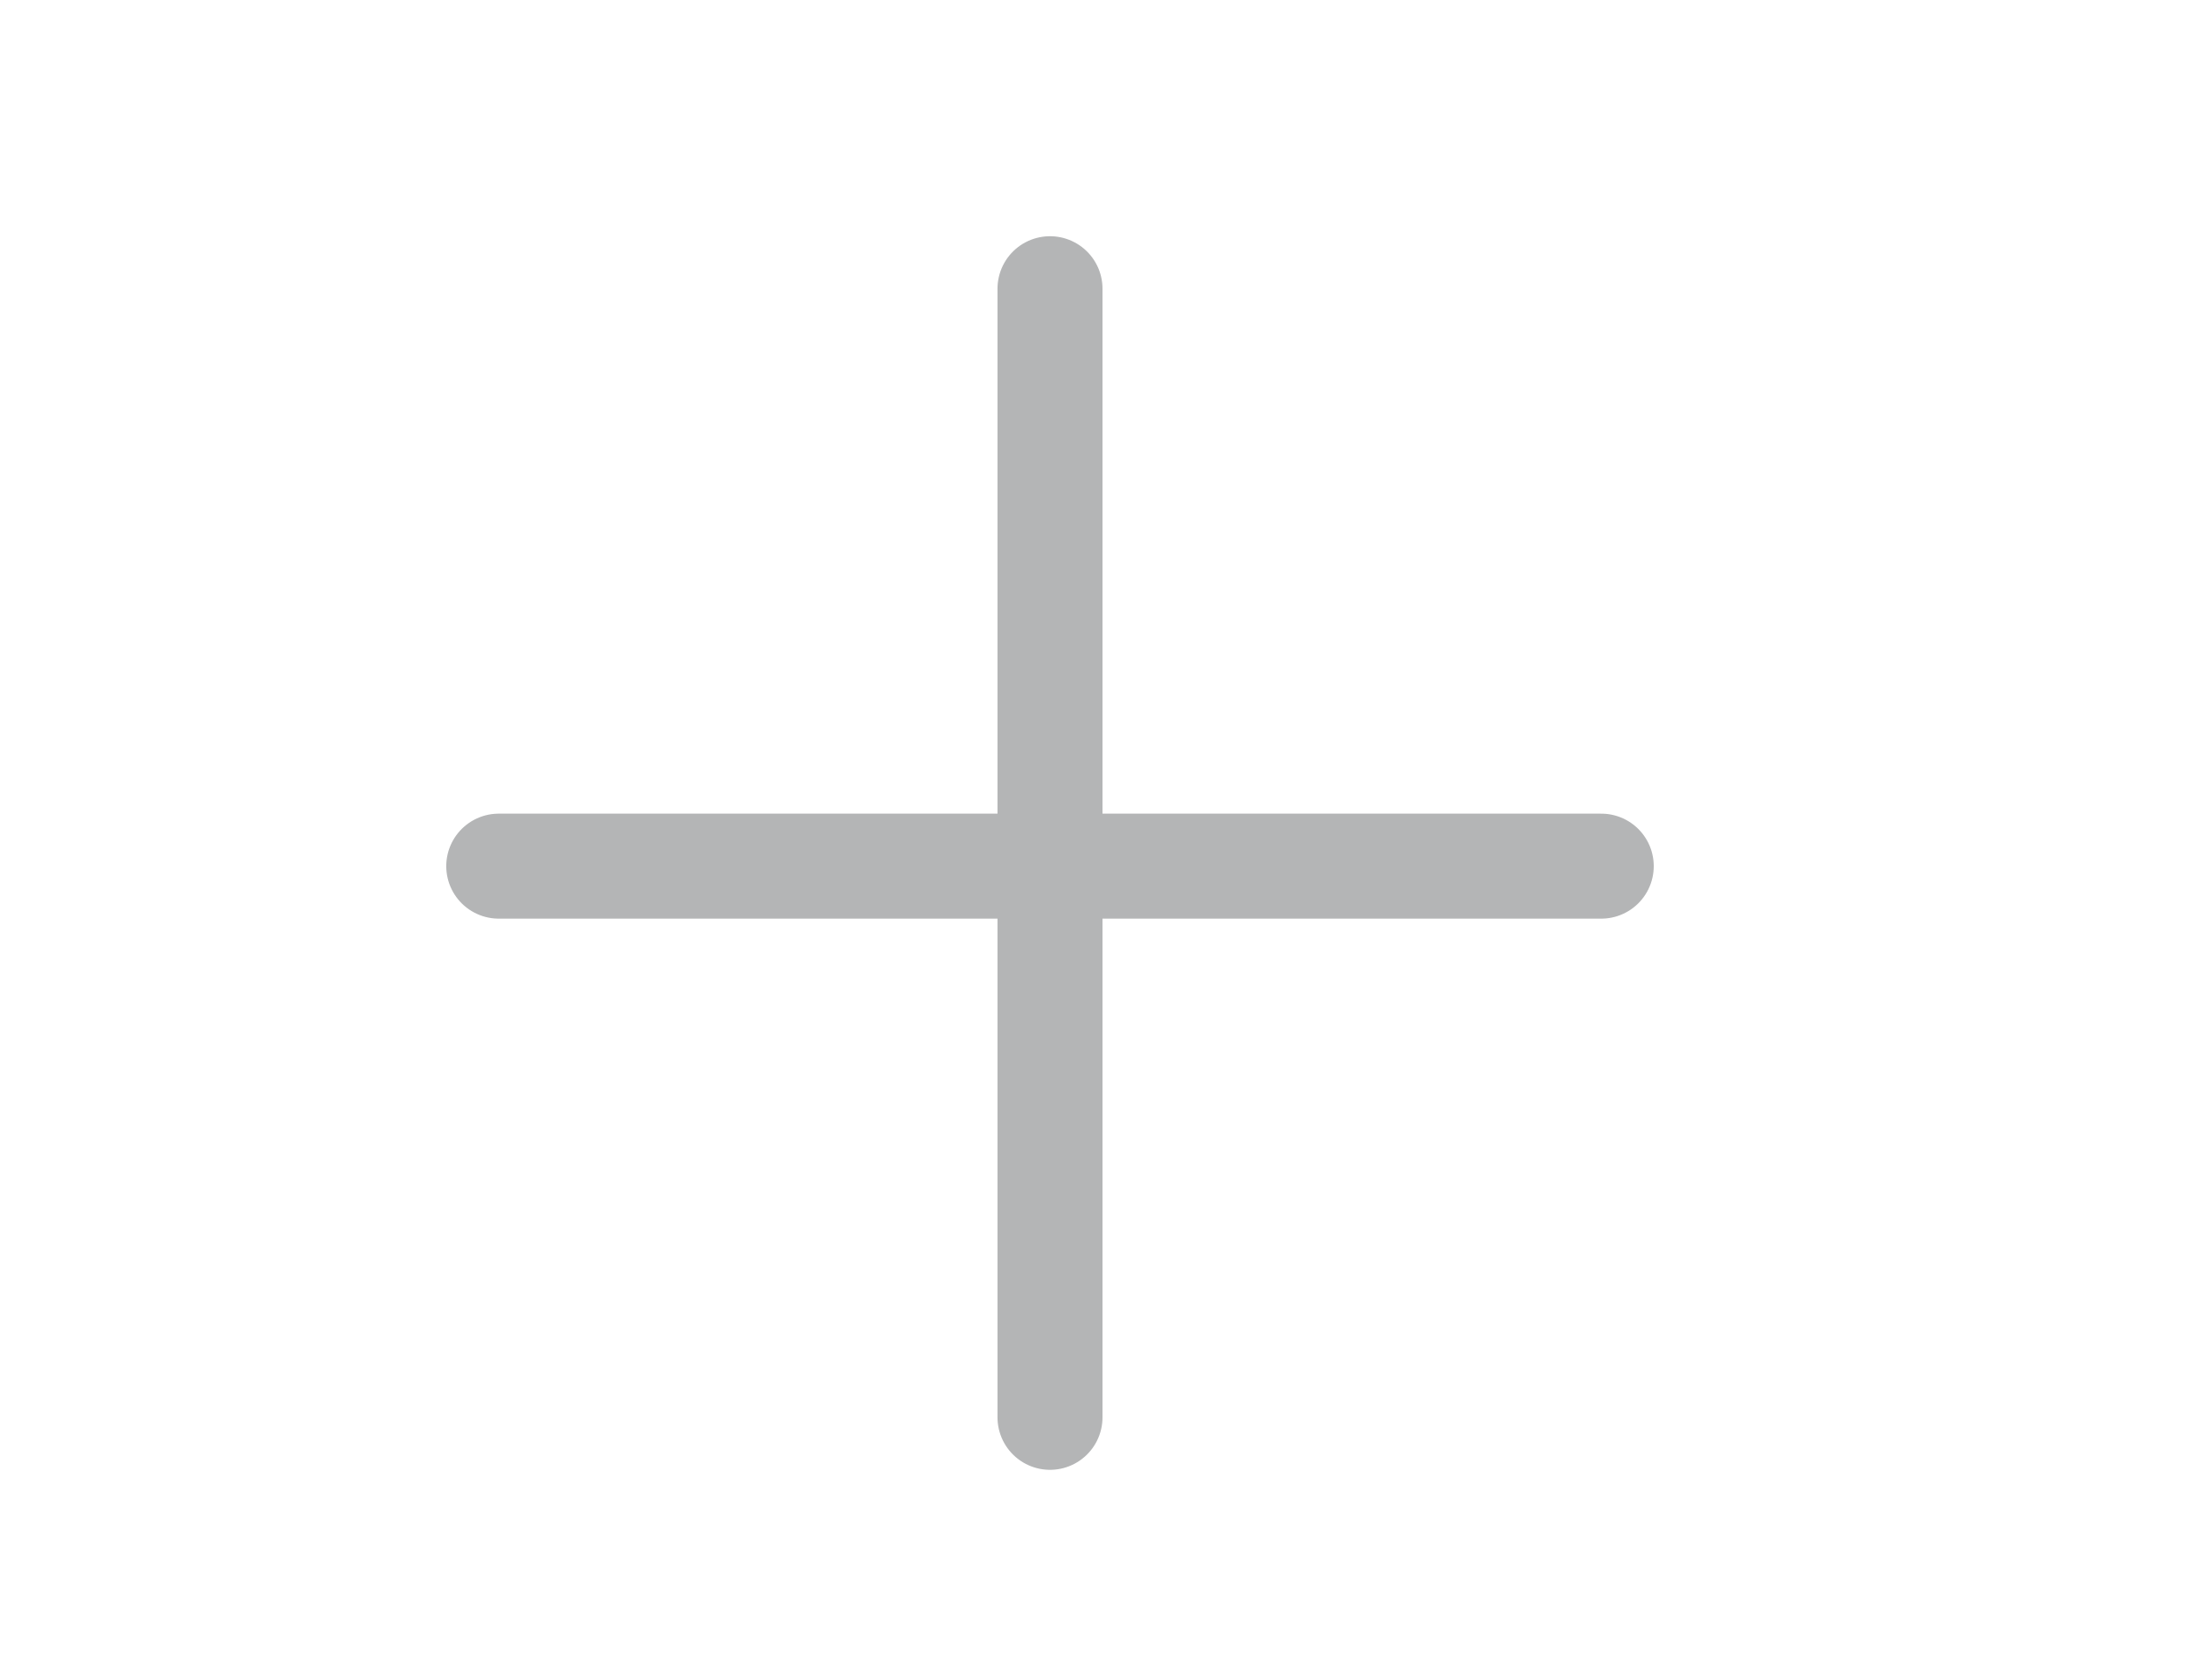 <svg width="42" height="32" viewBox="0 0 42 32" fill="none" xmlns="http://www.w3.org/2000/svg">
<path d="M20 5.5V16.5M20 27V16.5M20 16.5H30.5M20 16.5H9.5" stroke="#B4B5B6" stroke-width="2" stroke-linecap="round" stroke-linejoin="round"/>
</svg>
